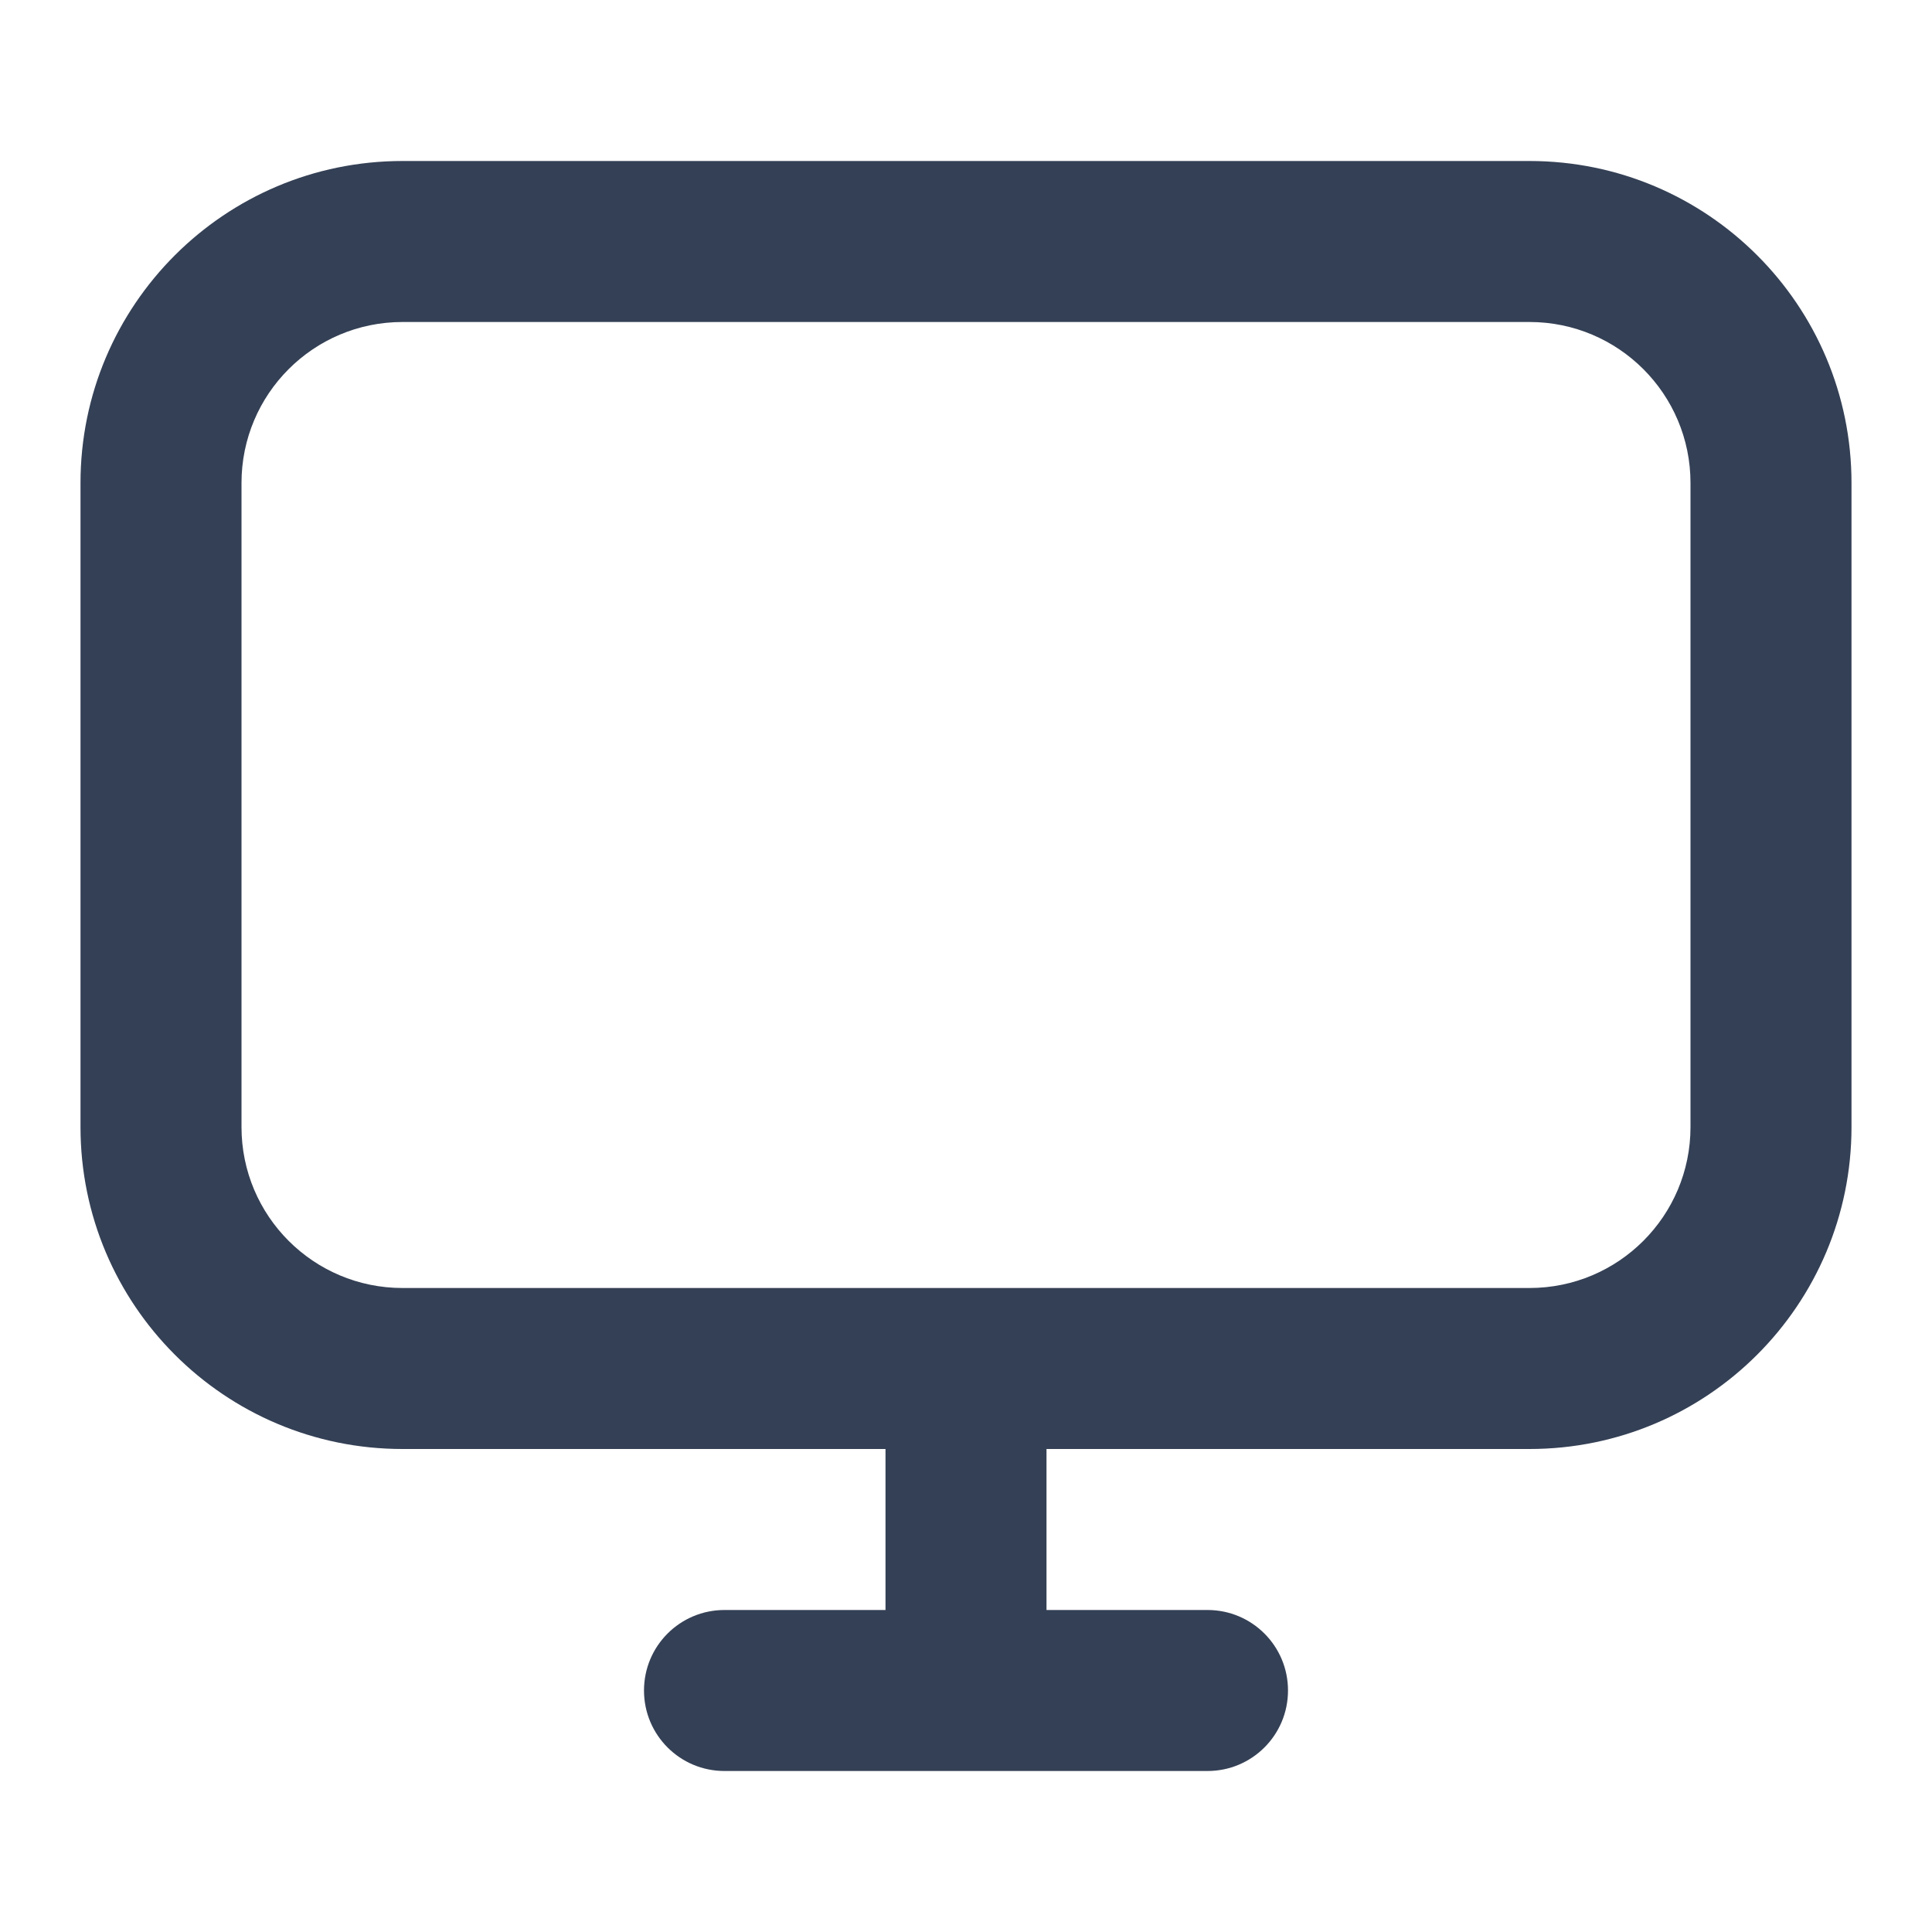 <svg xmlns="http://www.w3.org/2000/svg" width="24" height="24" viewBox="0 0 24 24">
  <path fill="#344055" fill-rule="evenodd" d="M11,18 L5,18 C2.791,18 1,16.209 1,14 L1,6 C1,3.791 2.791,2 5,2 L19,2 C21.209,2 23,3.791 23,6 L23,14 C23,16.209 21.209,18 19,18 L13,18 L13,20 L15,20 C15.553,20 16,20.447 16,21 C16,21.553 15.553,22 15,22 L9,22 C8.447,22 8,21.553 8,21 C8,20.447 8.447,20 9,20 L11,20 L11,18 Z M5,4 C3.895,4 3,4.895 3,6 L3,14 C3,15.105 3.895,16 5,16 L19,16 C20.105,16 21,15.105 21,14 L21,6 C21,4.895 20.105,4 19,4 L5,4 Z"/>
</svg>
